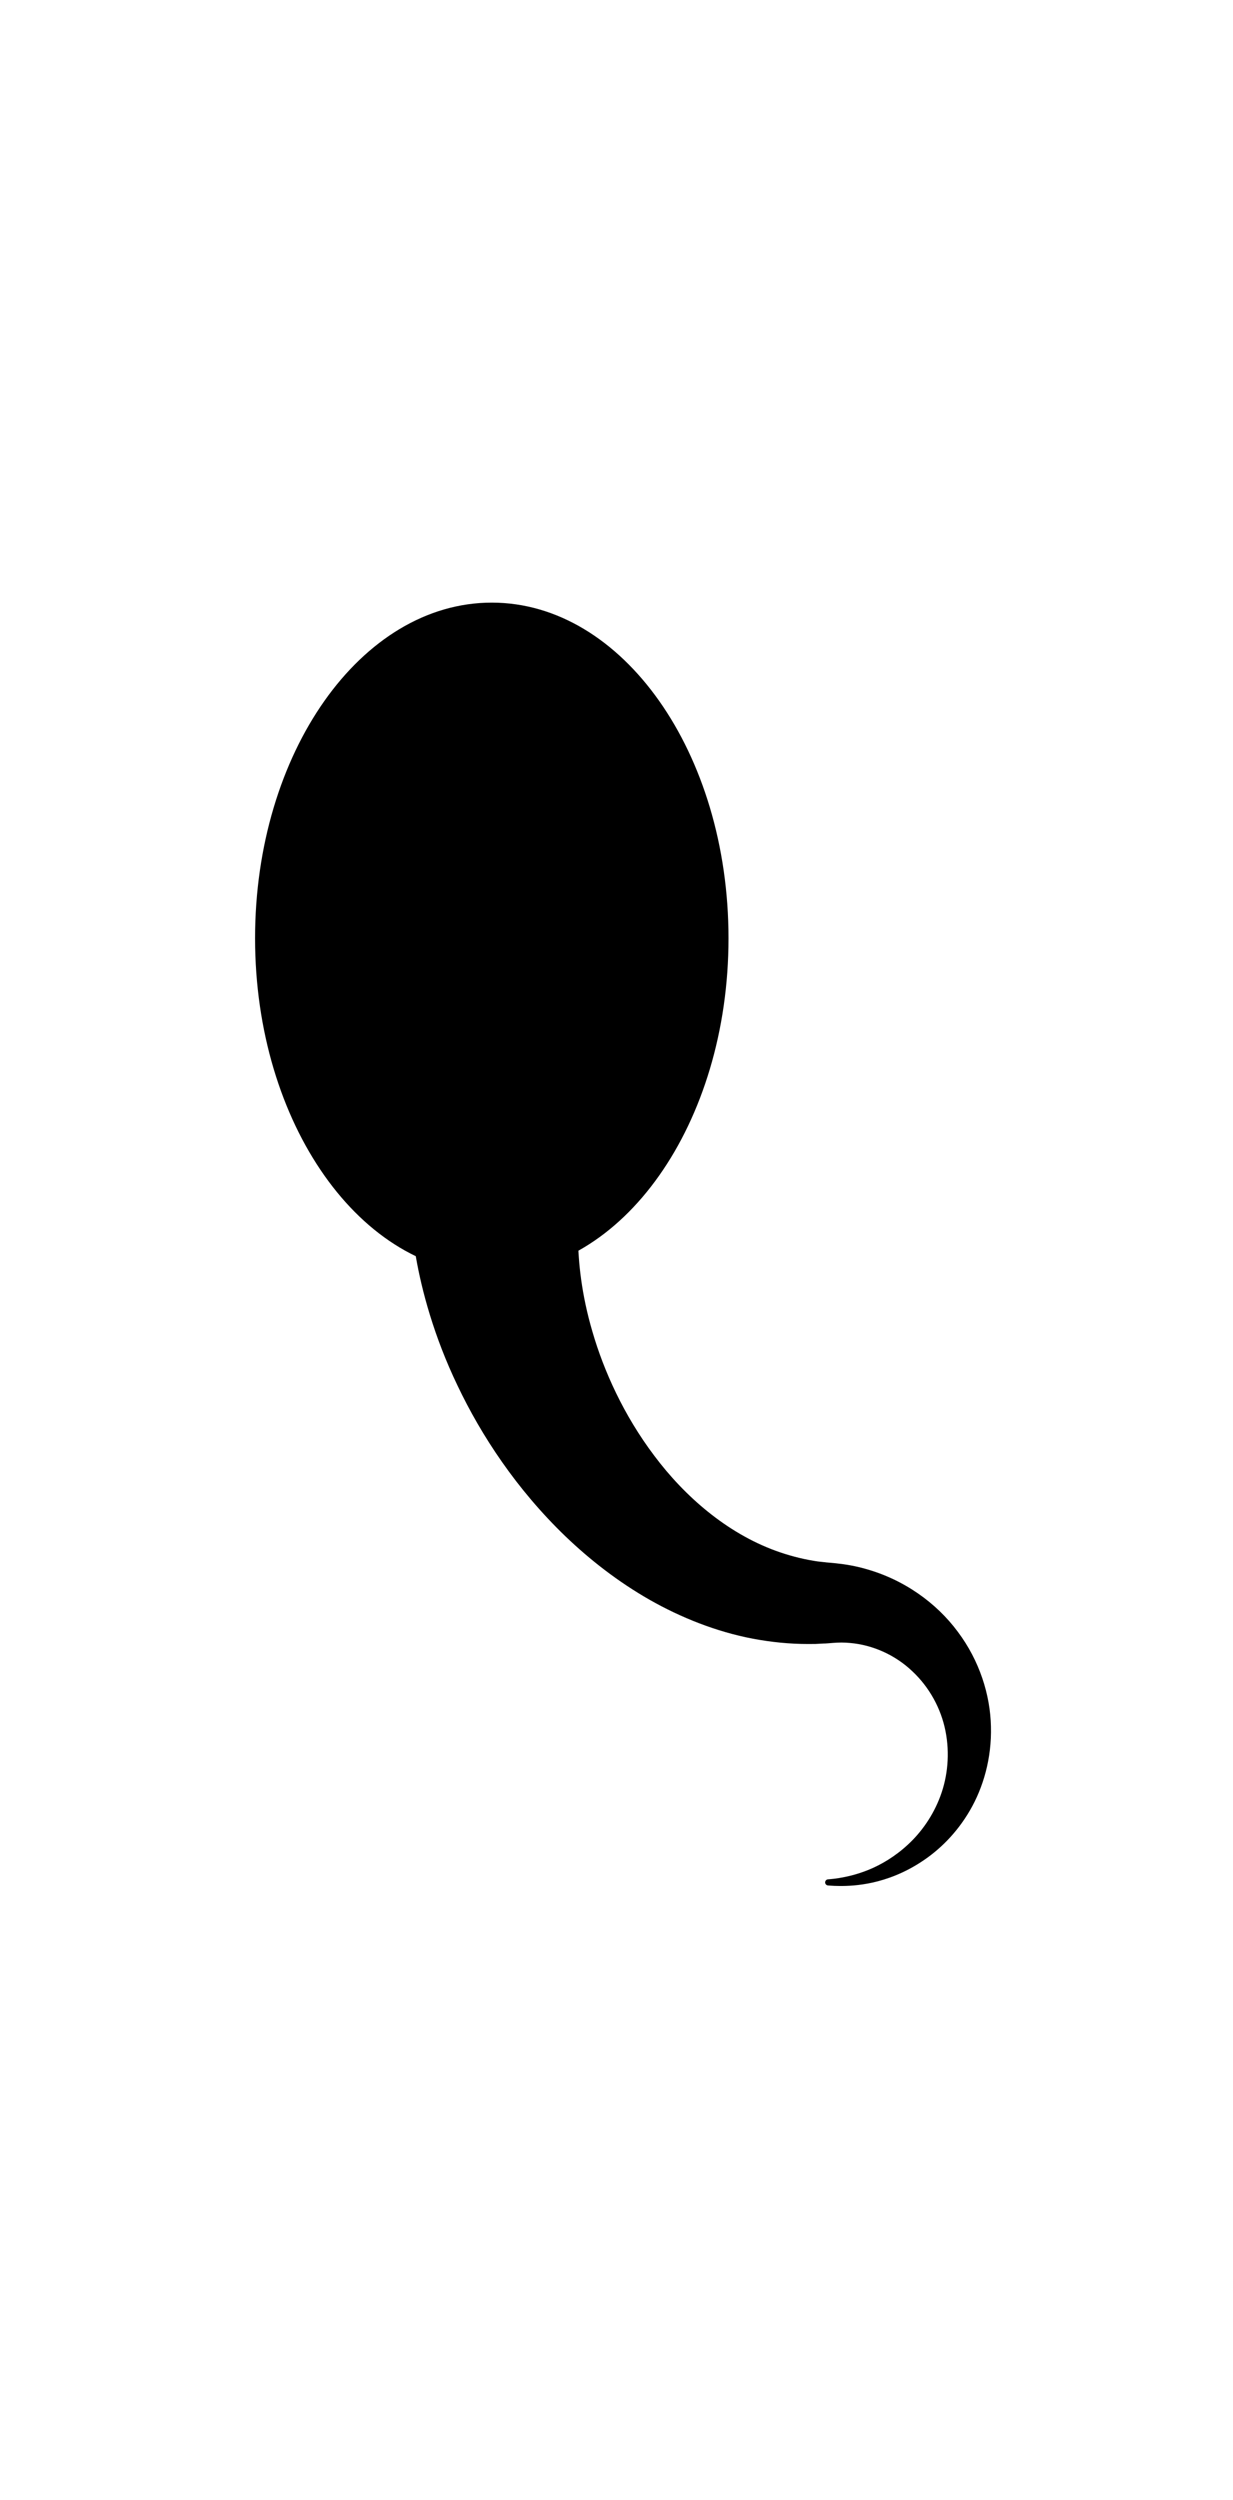 <svg
   xmlns:dc="http://purl.org/dc/elements/1.1/"
   xmlns:cc="http://creativecommons.org/ns#"
   xmlns:rdf="http://www.w3.org/1999/02/22-rdf-syntax-ns#"
   xmlns:svg="http://www.w3.org/2000/svg"
   xmlns="http://www.w3.org/2000/svg"
   xmlns:sodipodi="http://sodipodi.sourceforge.net/DTD/sodipodi-0.dtd"
   xmlns:inkscape="http://www.inkscape.org/namespaces/inkscape"
   inkscape:version="1.0 (4035a4fb49, 2020-05-01)"
   sodipodi:docname="all_stacked (copy).svg"
   id="svg2899"
   viewBox="0 0 6.702 13.579"
   version="1.1"
   height="13.579mm"
   width="6.702mm"><g xmlns="http://www.w3.org/2000/svg" transform="matrix(0.353,0,0,-0.353,-54.97,54.47)" id="g1747">
    <g clip-path="url(#clipPath26350)" id="g1745">
      <g transform="translate(168.47,125.39)" id="g1739">
        <path d="M 0,0 C 0,0 0.015,0.001 0.045,0.004 0.074,0.007 0.118,0.011 0.172,0.02 0.28,0.038 0.441,0.071 0.63,0.148 0.818,0.225 1.033,0.349 1.234,0.536 1.436,0.722 1.619,0.976 1.732,1.28 1.845,1.582 1.88,1.936 1.811,2.282 1.743,2.627 1.563,2.957 1.299,3.203 1.037,3.452 0.691,3.607 0.342,3.637 0.254,3.646 0.166,3.645 0.079,3.638 L 0.005,3.632 -0.04,3.629 H -0.051 L -0.097,3.627 -0.188,3.622 C -0.219,3.621 -0.262,3.621 -0.299,3.621 c -0.294,0 -0.574,0.029 -0.858,0.082 -0.564,0.108 -1.102,0.323 -1.587,0.598 -0.484,0.276 -0.917,0.613 -1.295,0.975 -0.757,0.728 -1.298,1.554 -1.662,2.318 -0.367,0.763 -0.553,1.47 -0.642,1.98 -0.045,0.255 -0.068,0.46 -0.079,0.601 -0.012,0.141 -0.016,0.218 -0.016,0.218 l -0.001,0.035 c -0.034,0.724 0.525,1.339 1.25,1.373 0.724,0.034 1.338,-0.526 1.372,-1.25 0.003,-0.06 0.001,-0.126 -0.004,-0.185 0,0 -0.004,-0.046 -0.012,-0.132 -0.008,-0.087 -0.015,-0.216 -0.014,-0.385 0.005,-0.335 0.048,-0.836 0.224,-1.43 0.172,-0.591 0.477,-1.275 0.95,-1.901 0.468,-0.625 1.112,-1.186 1.871,-1.463 0.187,-0.068 0.389,-0.122 0.579,-0.153 0.024,-0.003 0.042,-0.008 0.071,-0.011 l 0.09,-0.01 0.023,-0.002 0.005,-10e-4 H -0.039 L -0.028,4.877 0.017,4.873 0.124,4.863 C 0.278,4.847 0.43,4.82 0.577,4.778 1.168,4.615 1.671,4.255 2.001,3.809 2.335,3.364 2.501,2.839 2.511,2.351 2.524,1.863 2.393,1.413 2.187,1.06 1.981,0.705 1.709,0.445 1.44,0.27 1.172,0.094 0.909,0 0.691,-0.049 0.472,-0.097 0.298,-0.103 0.179,-0.102 c -0.06,0 -0.103,0.003 -0.133,0.005 -0.029,0.002 -0.045,0.003 -0.045,0.003 -0.025,0.002 -0.045,0.025 -0.043,0.05 C -0.04,-0.02 -0.022,-0.002 0,0" id="path1737"/>
      </g>
      <g transform="translate(159.65,139.87)" id="g1743">
        <path d="M 0,0 C 0,2.852 1.632,5.164 3.645,5.164 5.658,5.164 7.29,2.852 7.29,0 7.29,-2.852 5.658,-5.164 3.645,-5.164 1.632,-5.164 0,-2.852 0,0" id="path1741"/>
      </g>
    </g>
  </g></svg>